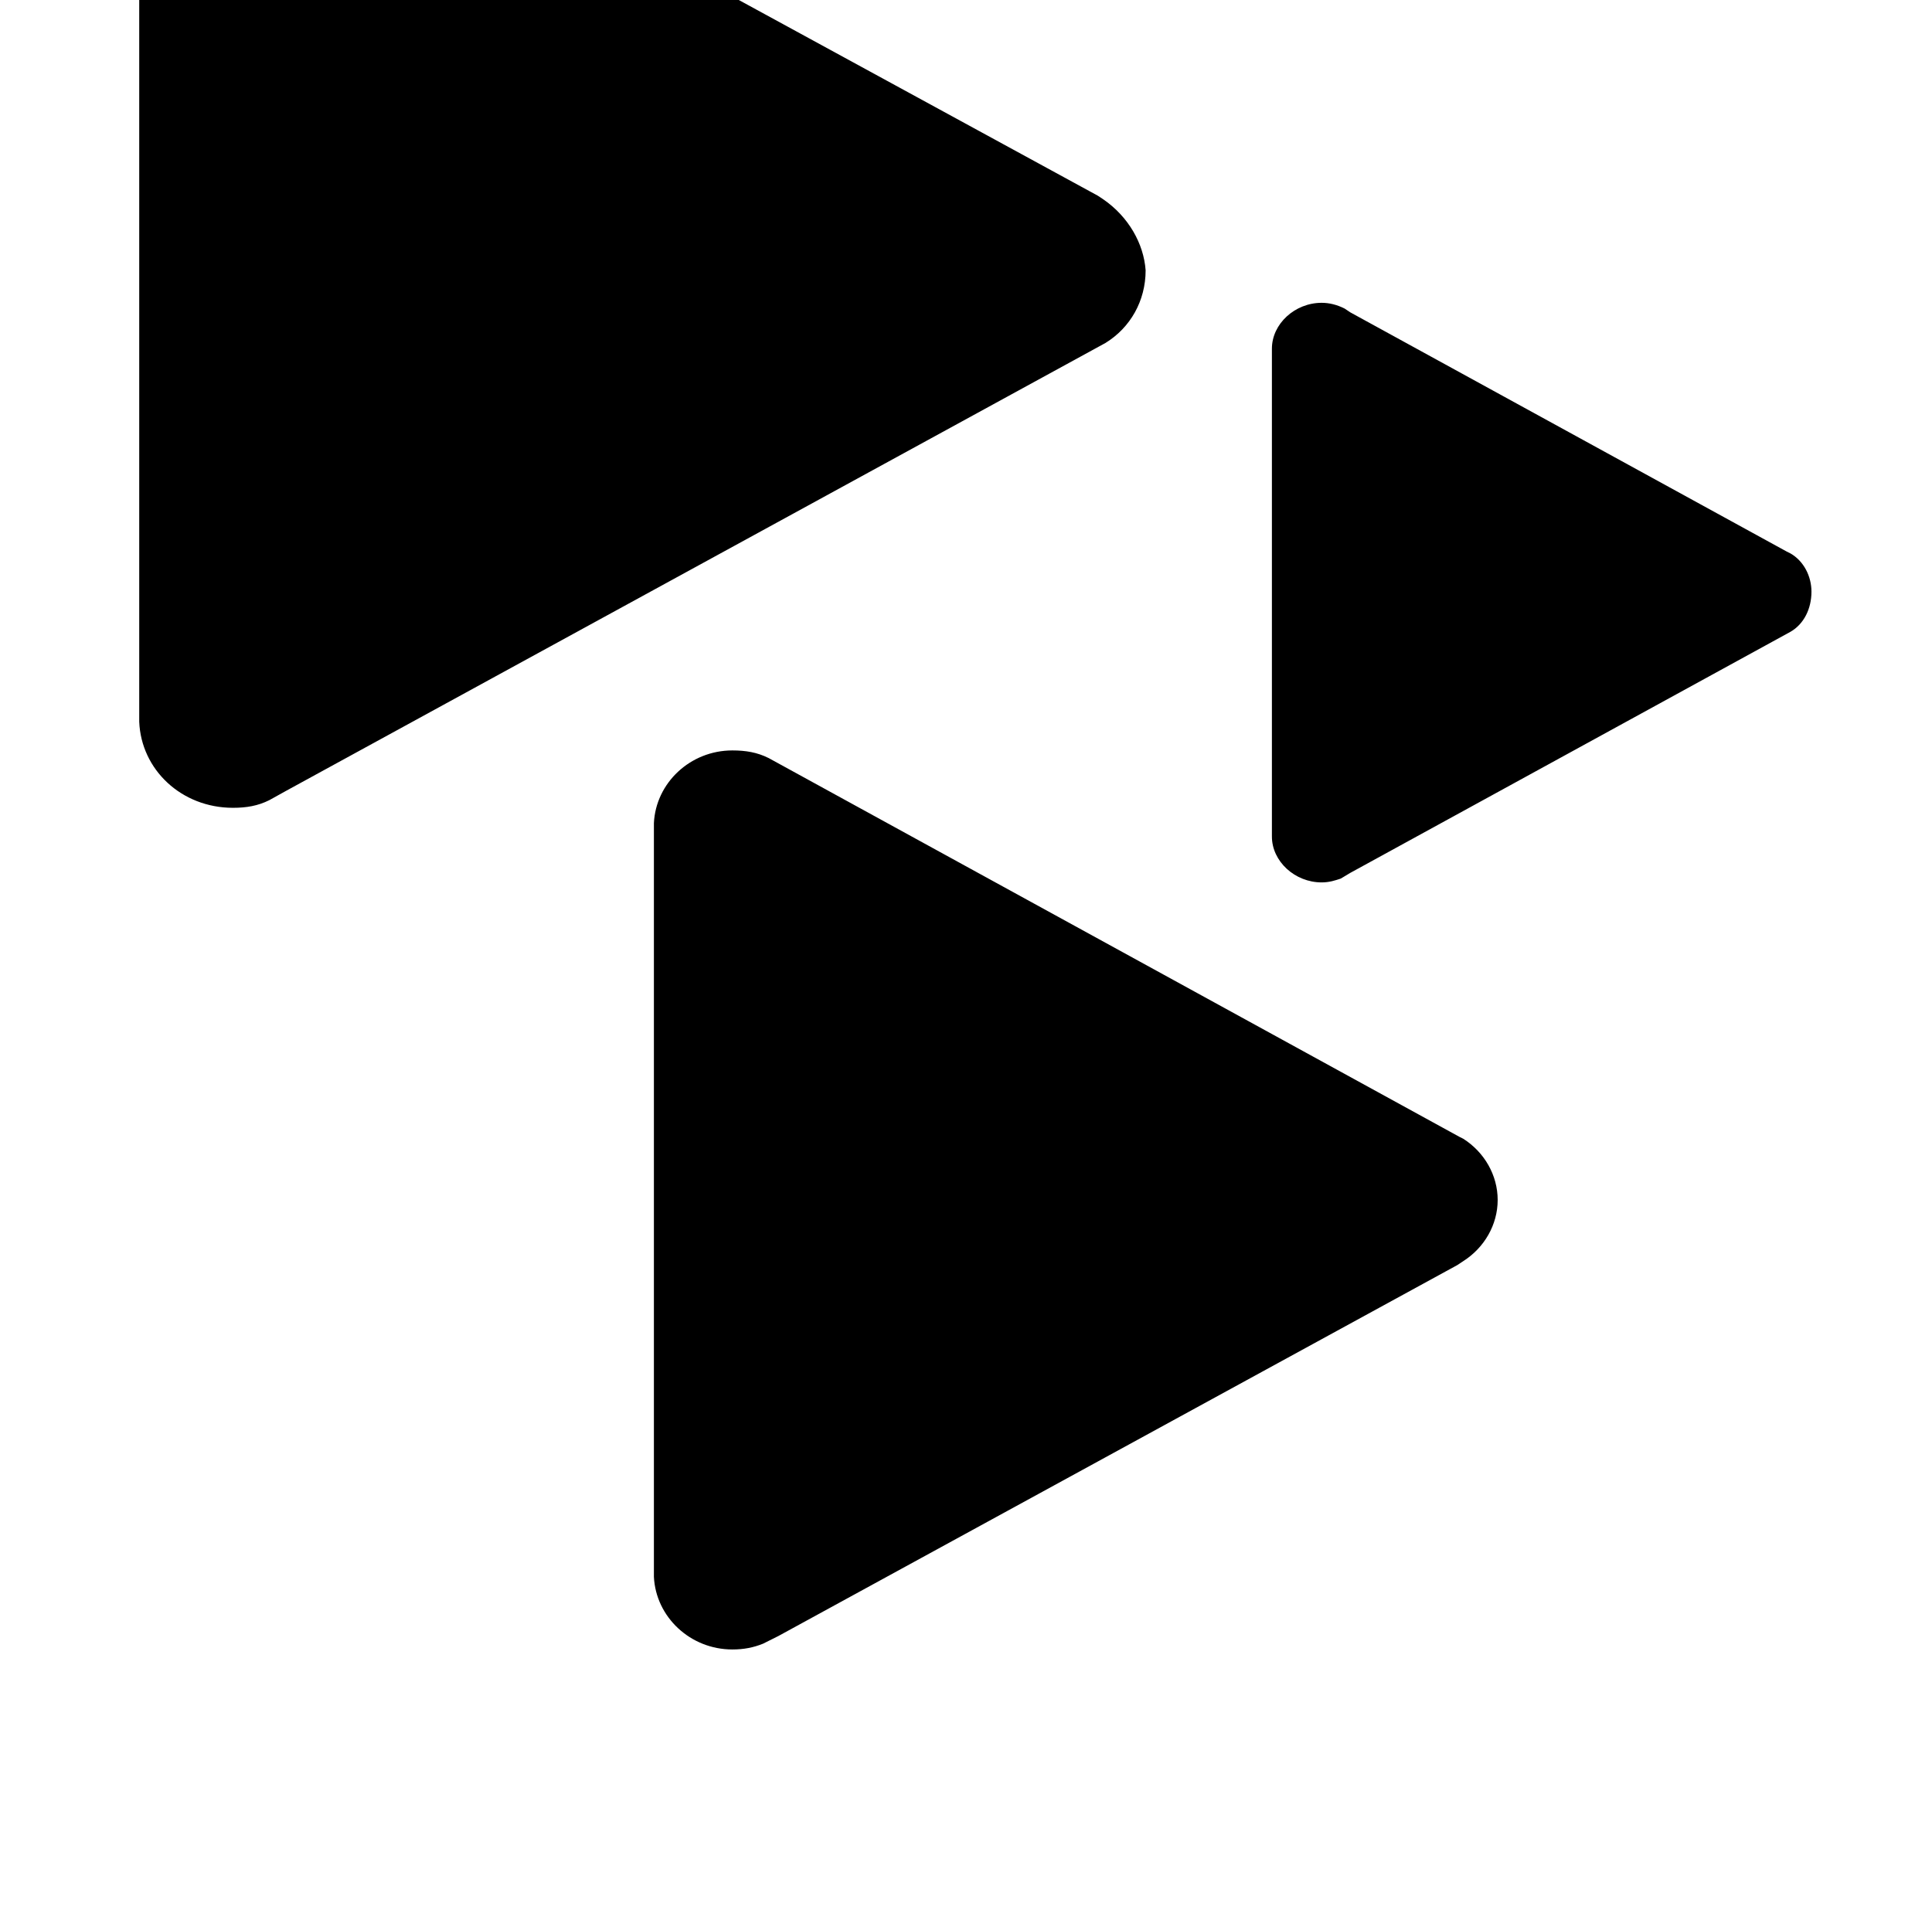 <?xml version="1.0" standalone="no"?>
<!DOCTYPE svg PUBLIC "-//W3C//DTD SVG 1.1//EN" "http://www.w3.org/Graphics/SVG/1.1/DTD/svg11.dtd" >
<svg xmlns="http://www.w3.org/2000/svg" xmlns:xlink="http://www.w3.org/1999/xlink" version="1.1" viewBox="-10 0 1034 1024">
   <path fill="currentColor"
d="M580.608 106.808l-3.072 -2.048l-441.344 -240.64c-6.145 -3.072 -14.336 -5.12 -22.528 -5.12c-26.624 0 -49.152 20.48 -49.152 46.08v1.023v1.024v477.184v1.024v1.024c1.024 25.6 22.528 46.08 50.177 46.08
c7.168 0 13.312 -1.024 19.455 -4.097l9.217 -5.12l438.271 -239.615c13.312 -8.192 21.504 -22.528 21.504 -38.912c-1.023 -14.336 -9.216 -28.672 -22.527 -37.889v0zM773.12 609.592l-2.048 -1.023l-369.664 -202.752
c-6.145 -3.072 -12.288 -4.097 -19.456 -4.097c-22.528 0 -40.96 17.408 -41.984 38.912v1.024v1.023v399.36v1.024v1.023c1.024 21.504 19.456 38.912 41.984 38.912c6.144 0 11.264 -1.024 16.384 -3.072l8.192 -4.096
l363.52 -198.656l3.072 -2.048c11.264 -7.168 18.432 -19.456 18.432 -32.768c0 -13.312 -7.168 -25.601 -18.432 -32.769v0zM948.224 296.248l-2.048 -1.024l-233.472 -128l-3.072 -2.048c-4.096 -2.048 -8.191 -3.072 -12.288 -3.072
c-14.336 0 -26.624 11.265 -26.624 24.576v1.024v1.023v257.024v1.024v1.023c0 13.312 12.288 24.576 26.624 24.576c4.097 0 7.168 -1.024 10.24 -2.048l5.12 -3.072l235.52 -129.023c7.168 -4.097 11.265 -12.288 11.265 -21.505
c0 -8.191 -4.097 -16.384 -11.265 -20.48v0z" />
</svg>
